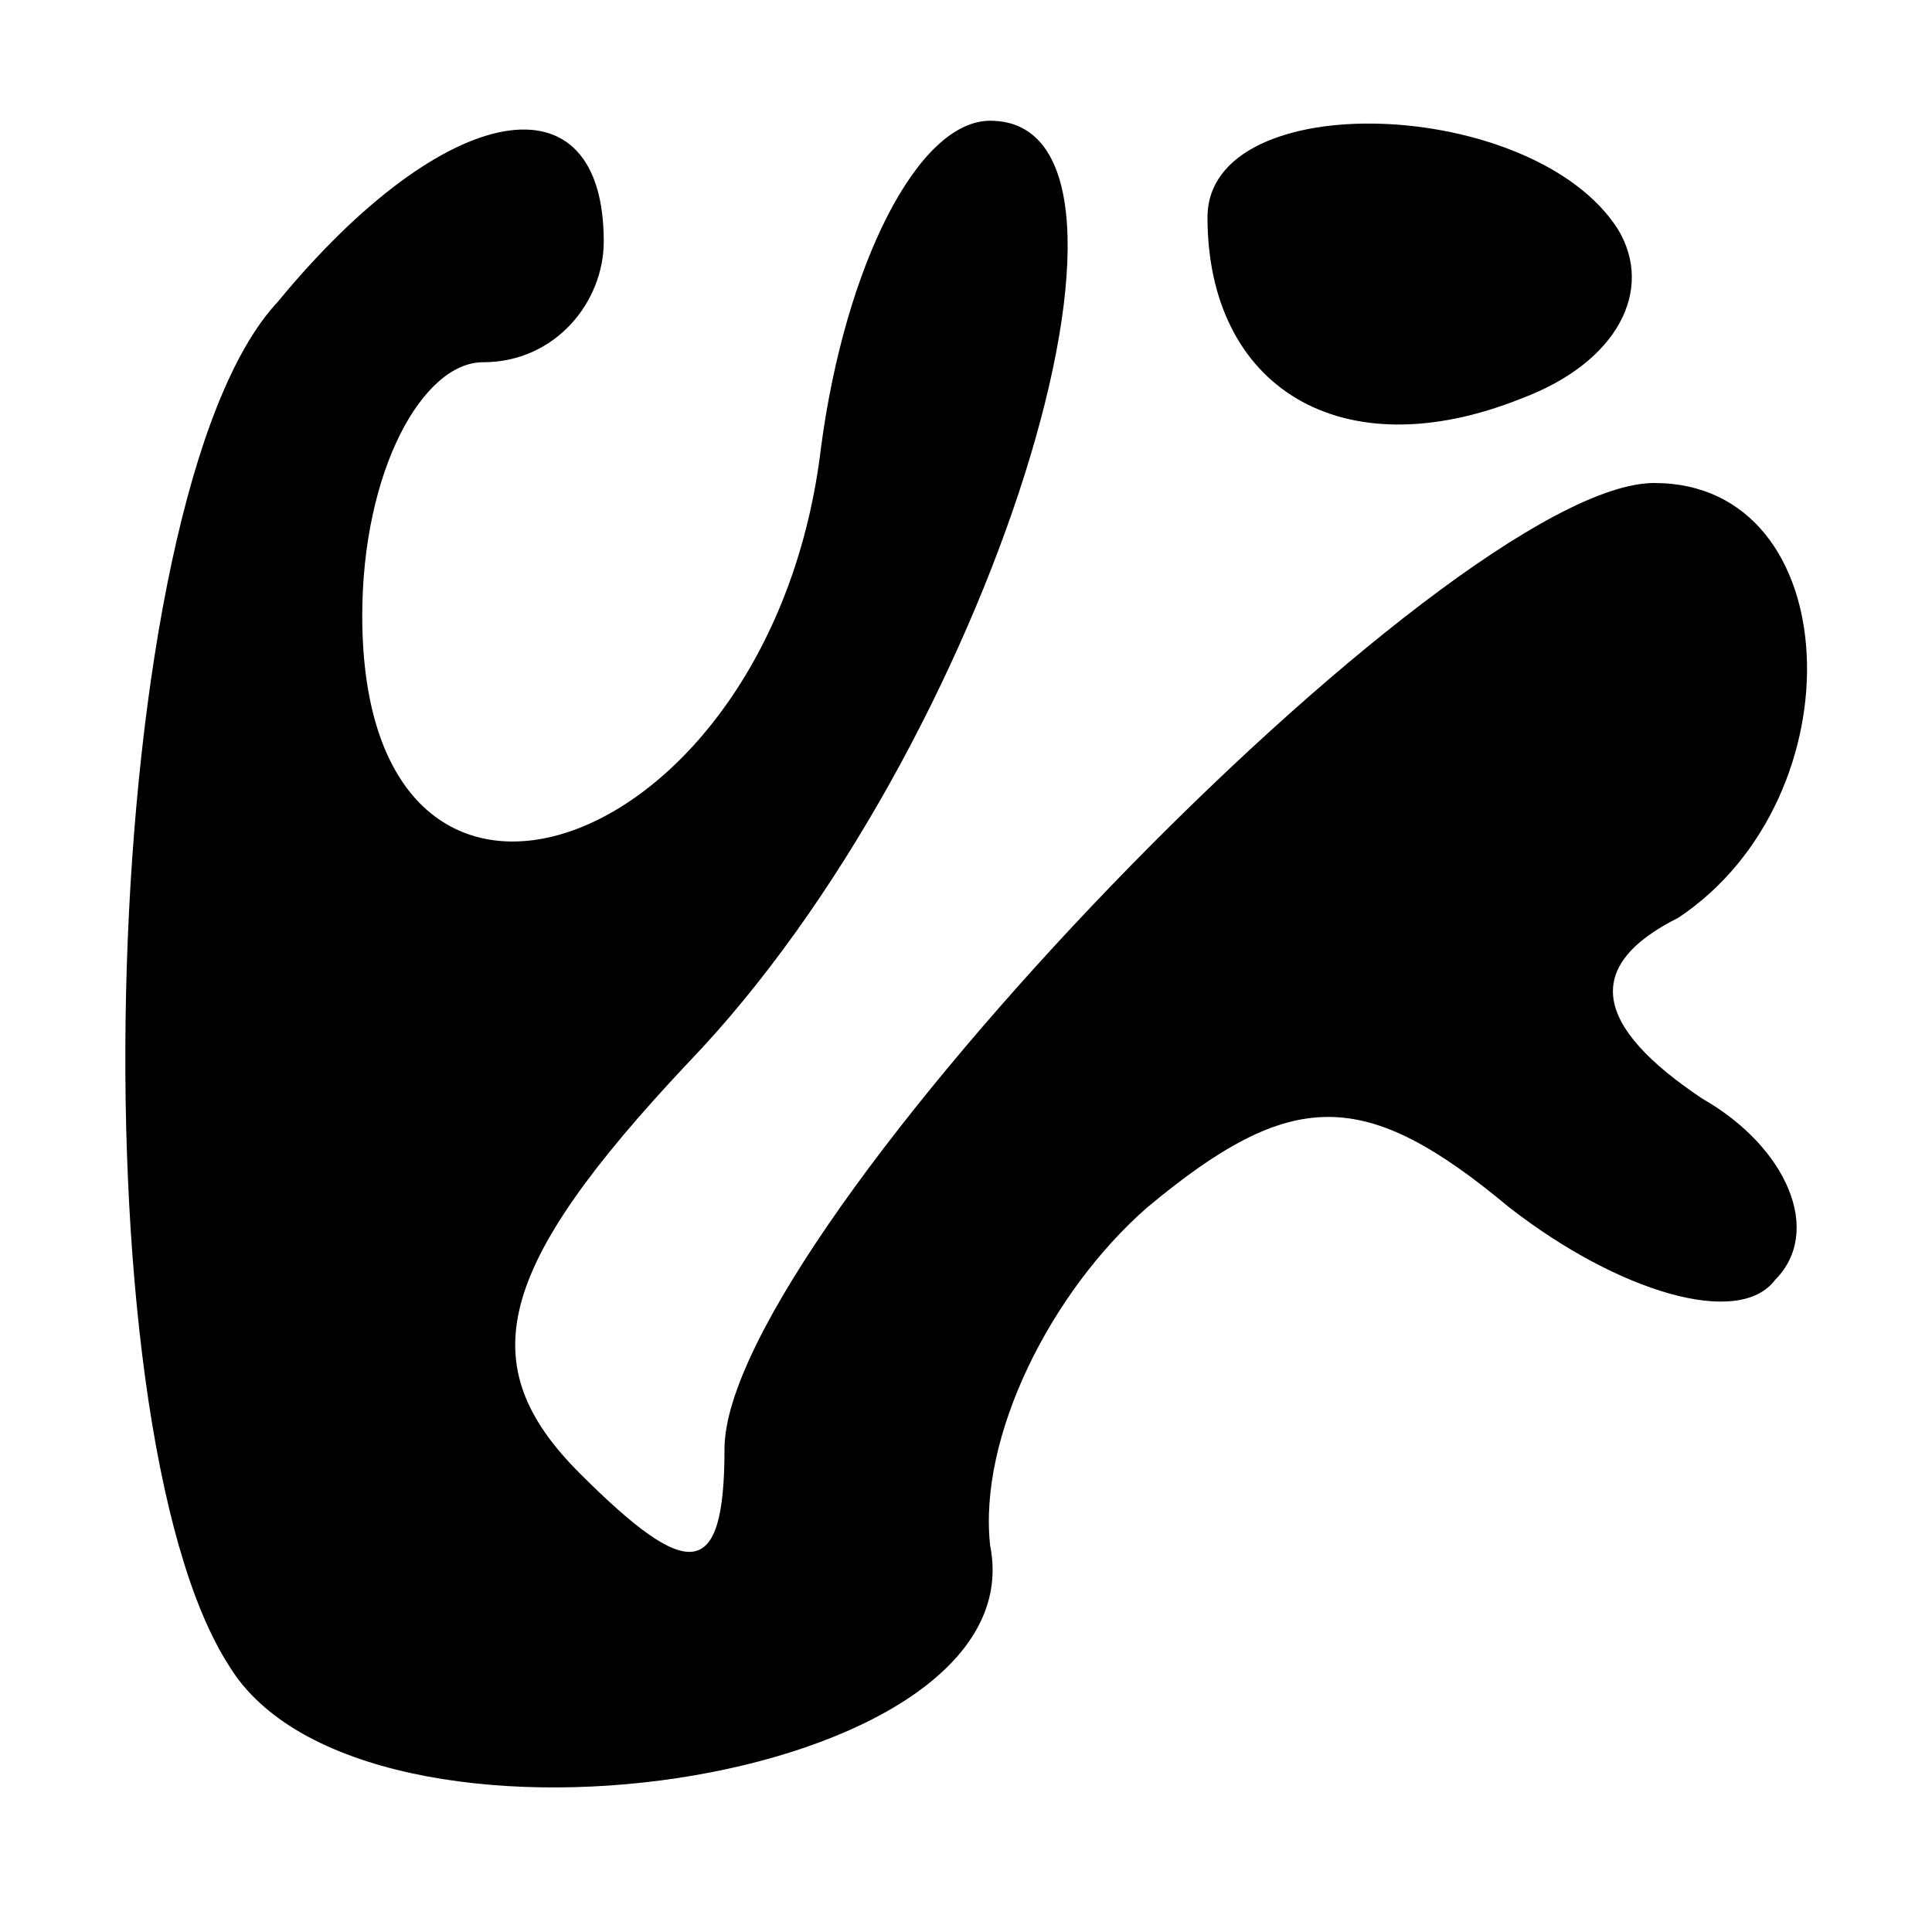 <?xml version="1.0" standalone="no"?>
<!DOCTYPE svg PUBLIC "-//W3C//DTD SVG 20010904//EN"
 "http://www.w3.org/TR/2001/REC-SVG-20010904/DTD/svg10.dtd">
<svg version="1.0" xmlns="http://www.w3.org/2000/svg"
 width="16pt" height="16pt" viewBox="0 0 16 16"
 preserveAspectRatio="xMidYMid meet">
<g transform="translate(0,16) scale(0.1,-0.1)"
fill="#000000" stroke="none">
<path d="M23 135 c-15 -16 -17 -93 -4 -113 11 -18 67 -10 63 10 -1 9 5 21 13
28 12 10 18 10 30 0 9 -7 19 -10 22 -6 4 4 1 11 -6 15 -9 6 -10 11 -2 15 15
10 14 36 -2 36 -17 0 -77 -62 -77 -80 0 -11 -3 -11 -12 -2 -9 9 -7 17 9 34 25
26 41 78 25 78 -6 0 -12 -12 -14 -27 -4 -34 -38 -46 -38 -14 0 12 5 21 10 21
6 0 10 5 10 10 0 14 -13 12 -27 -5z"/>
<path d="M100 142 c0 -14 11 -21 26 -15 8 3 11 9 8 14 -7 11 -34 12 -34 1z"/>
</g>
</svg>
